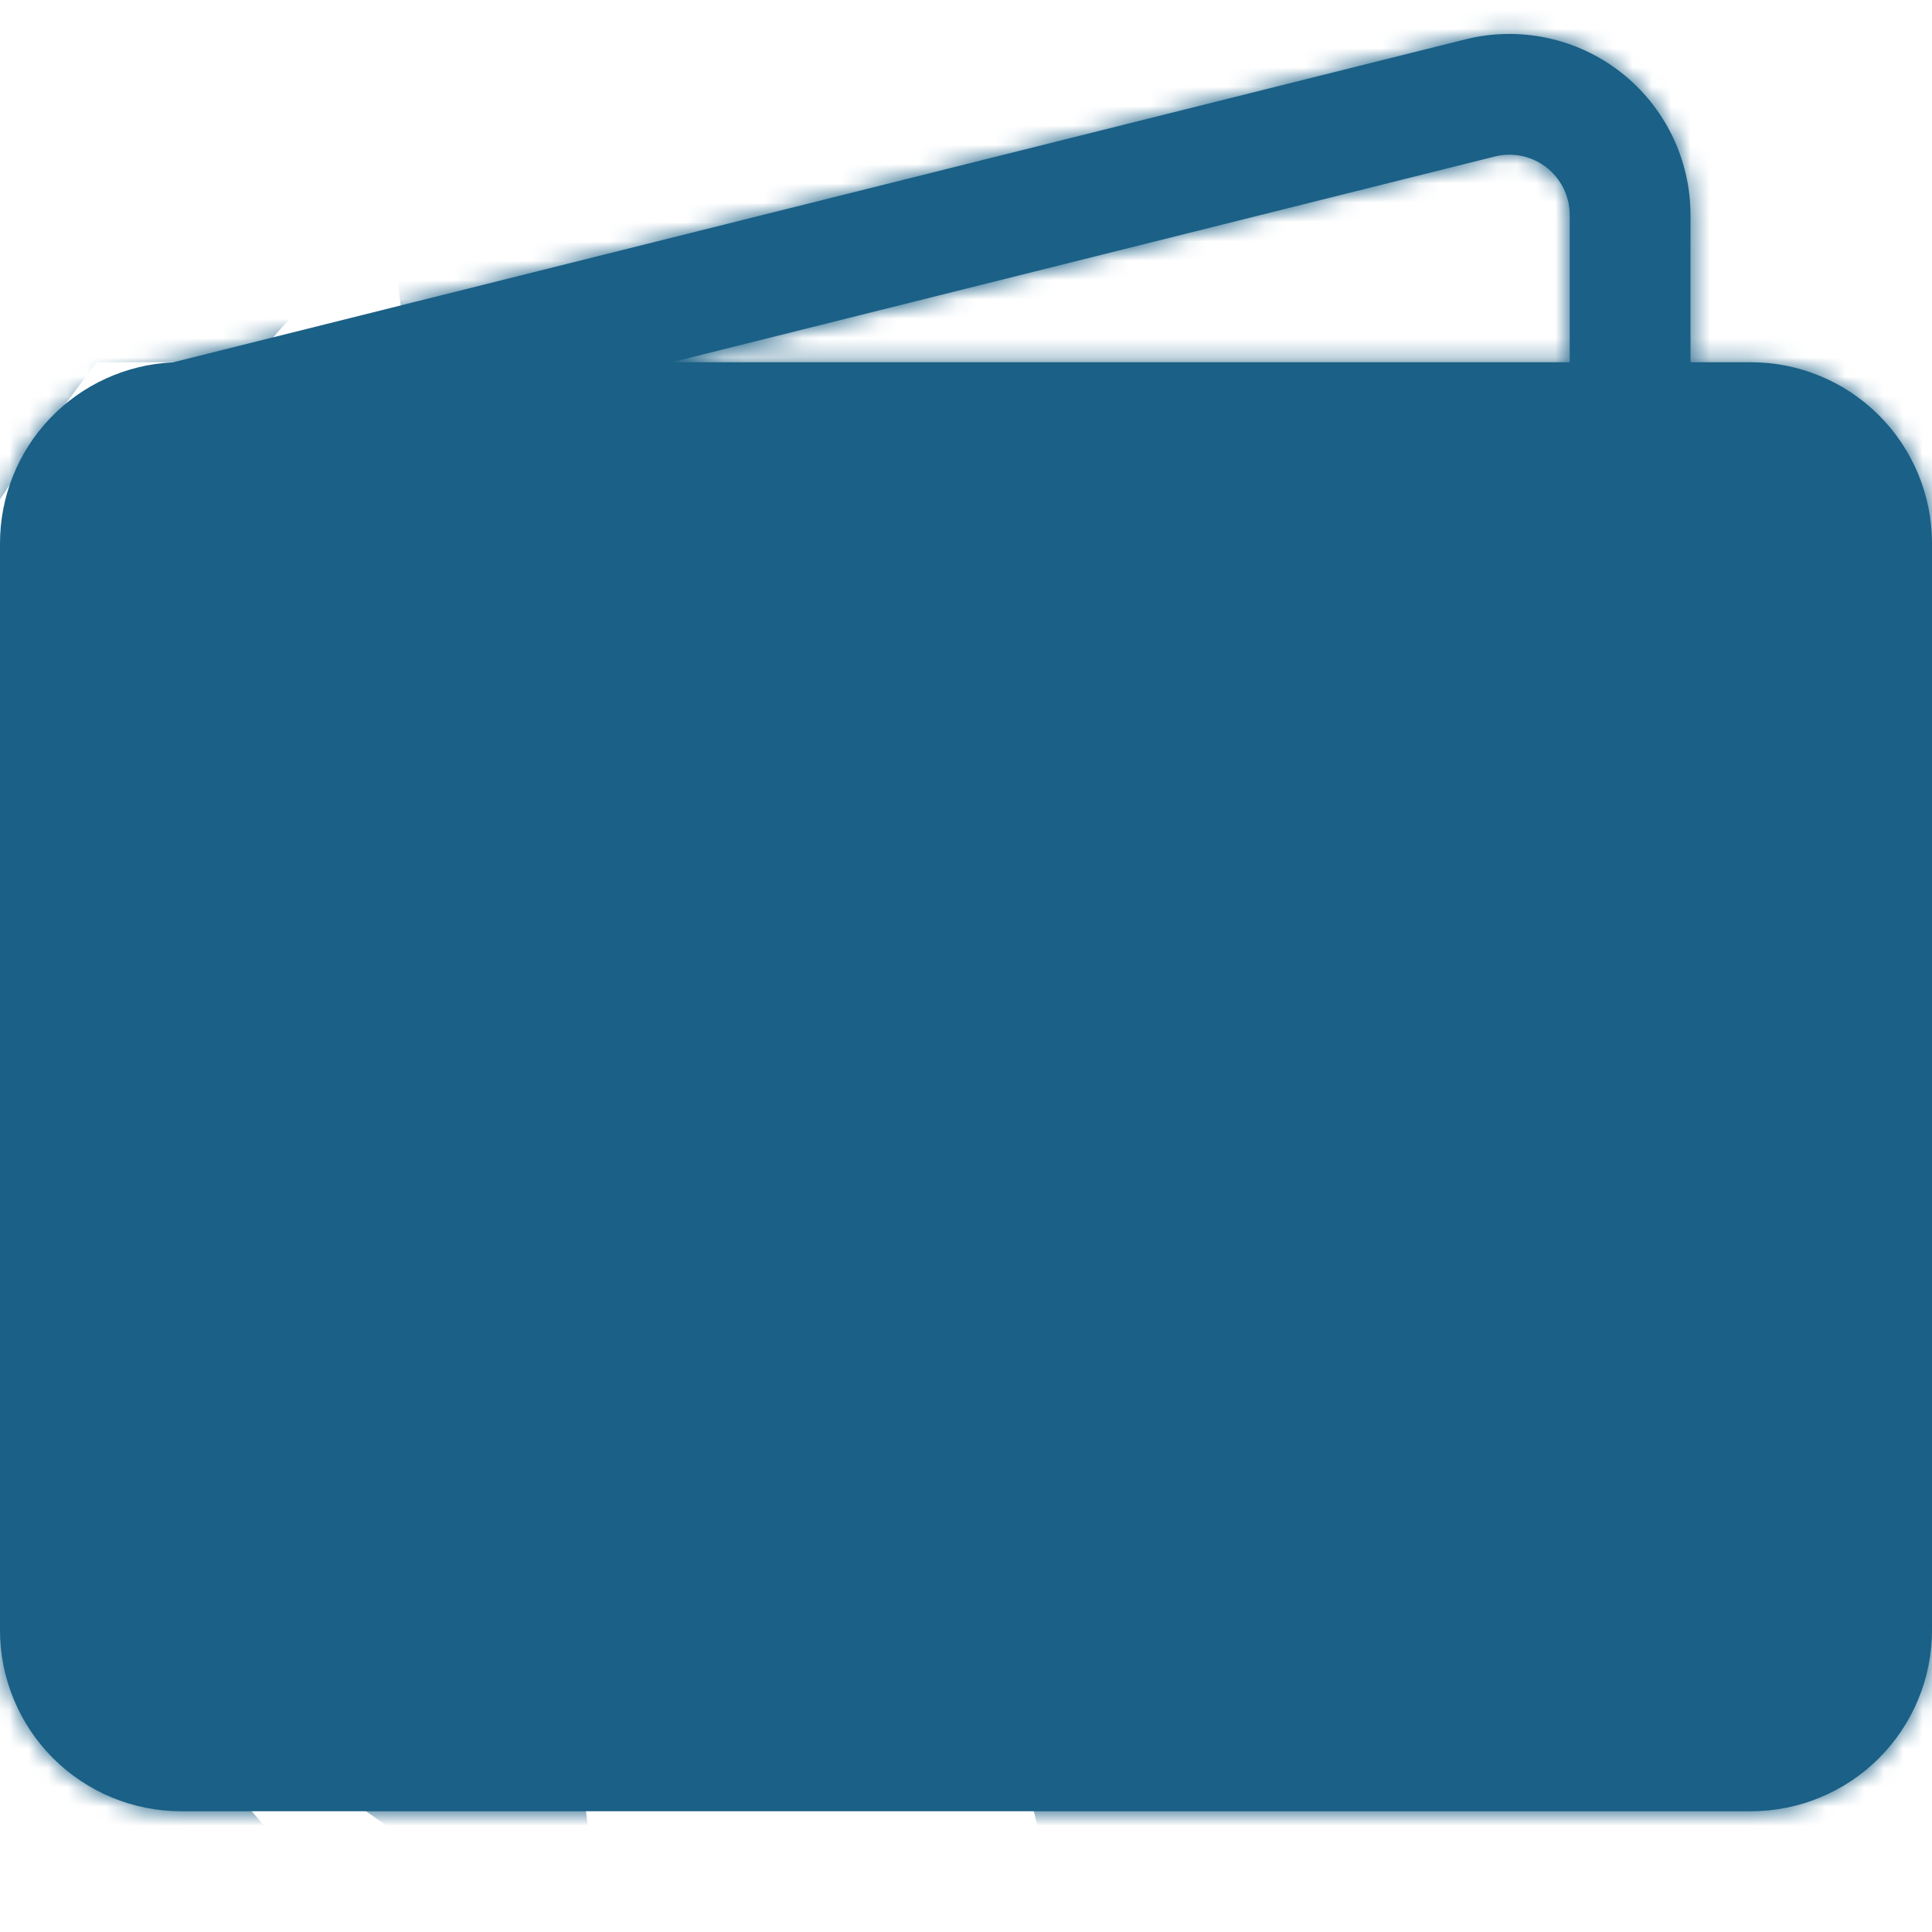 <svg width="100" height="100" viewBox="0 0 100 100" fill="none" xmlns="http://www.w3.org/2000/svg">
<g clip-path="url(#clip0_10_2)">
<mask id="path-1-inside-1_10_2" fill="white">
<path d="M75.85 2.037C77.232 1.692 78.674 1.666 80.067 1.961C81.46 2.256 82.768 2.864 83.891 3.74C85.014 4.616 85.923 5.736 86.548 7.016C87.173 8.296 87.499 9.701 87.5 11.125V18.75H90.625C93.111 18.75 95.496 19.738 97.254 21.496C99.012 23.254 100 25.639 100 28.125V84.375C100 86.861 99.012 89.246 97.254 91.004C95.496 92.762 93.111 93.75 90.625 93.75H9.375C6.889 93.75 4.504 92.762 2.746 91.004C0.988 89.246 6.13073e-07 86.861 6.13073e-07 84.375V28.125C-0.001 25.712 0.929 23.391 2.596 21.646C4.263 19.901 6.539 18.866 8.95 18.756L75.85 2.037ZM34.763 18.75H81.25V11.125C81.249 10.651 81.14 10.183 80.931 9.757C80.723 9.332 80.42 8.959 80.046 8.667C79.672 8.376 79.237 8.173 78.773 8.075C78.309 7.977 77.829 7.985 77.369 8.1L34.763 18.75ZM9.375 25C8.546 25 7.751 25.329 7.165 25.915C6.579 26.501 6.25 27.296 6.25 28.125V84.375C6.25 85.204 6.579 85.999 7.165 86.585C7.751 87.171 8.546 87.5 9.375 87.5H90.625C91.454 87.5 92.249 87.171 92.835 86.585C93.421 85.999 93.75 85.204 93.75 84.375V28.125C93.75 27.296 93.421 26.501 92.835 25.915C92.249 25.329 91.454 25 90.625 25H9.375Z"/>
</mask>
<path d="M75.85 2.037C77.232 1.692 78.674 1.666 80.067 1.961C81.46 2.256 82.768 2.864 83.891 3.74C85.014 4.616 85.923 5.736 86.548 7.016C87.173 8.296 87.499 9.701 87.5 11.125V18.75H90.625C93.111 18.75 95.496 19.738 97.254 21.496C99.012 23.254 100 25.639 100 28.125V84.375C100 86.861 99.012 89.246 97.254 91.004C95.496 92.762 93.111 93.75 90.625 93.75H9.375C6.889 93.75 4.504 92.762 2.746 91.004C0.988 89.246 6.13073e-07 86.861 6.13073e-07 84.375V28.125C-0.001 25.712 0.929 23.391 2.596 21.646C4.263 19.901 6.539 18.866 8.95 18.756L75.85 2.037ZM34.763 18.75H81.25V11.125C81.249 10.651 81.14 10.183 80.931 9.757C80.723 9.332 80.42 8.959 80.046 8.667C79.672 8.376 79.237 8.173 78.773 8.075C78.309 7.977 77.829 7.985 77.369 8.1L34.763 18.75ZM9.375 25C8.546 25 7.751 25.329 7.165 25.915C6.579 26.501 6.25 27.296 6.25 28.125V84.375C6.25 85.204 6.579 85.999 7.165 86.585C7.751 87.171 8.546 87.5 9.375 87.5H90.625C91.454 87.5 92.249 87.171 92.835 86.585C93.421 85.999 93.75 85.204 93.75 84.375V28.125C93.75 27.296 93.421 26.501 92.835 25.915C92.249 25.329 91.454 25 90.625 25H9.375Z" fill="#1B6086"/>
<path d="M75.85 2.037L102.762 109.726L102.774 109.723L102.786 109.72L75.85 2.037ZM87.5 11.125H198.5V11.082L198.5 11.039L87.5 11.125ZM87.5 18.75H-23.5V129.75H87.5V18.75ZM100 28.125L211 28.125L100 28.125ZM100 84.375H211H100ZM90.625 93.75L90.625 204.75L90.625 93.75ZM9.375 93.75V204.75V93.75ZM6.13073e-07 84.375L-111 84.375L6.13073e-07 84.375ZM6.13073e-07 28.125H111V28.105L111 28.085L6.13073e-07 28.125ZM8.95 18.756L13.982 129.642L25.082 129.138L35.862 126.444L8.95 18.756ZM34.763 18.75L7.845 -88.937L34.763 129.75V18.75ZM81.25 18.75V129.75H192.25V18.75H81.25ZM81.25 11.125H192.25V10.999L192.25 10.872L81.25 11.125ZM77.369 8.1L50.507 -99.601L50.479 -99.594L50.451 -99.587L77.369 8.1ZM9.375 25V136V25ZM6.25 28.125H-104.75H6.25ZM6.25 84.375L-104.75 84.375L6.25 84.375ZM90.625 25L90.625 136L90.625 25ZM102.786 109.72C87.809 113.466 72.176 113.751 57.072 110.553L103.062 -106.631C85.172 -110.42 66.654 -110.082 48.914 -105.645L102.786 109.72ZM57.072 110.553C41.969 107.355 27.793 100.757 15.62 91.262L152.162 -83.782C137.743 -95.029 120.952 -102.843 103.062 -106.631L57.072 110.553ZM15.62 91.262C3.447 81.767 -6.402 69.623 -13.18 55.752L186.276 -41.72C178.247 -58.15 166.581 -72.534 152.162 -83.782L15.62 91.262ZM-13.18 55.752C-19.959 41.882 -23.488 26.649 -23.5 11.211L198.5 11.039C198.486 -7.248 194.305 -25.291 186.276 -41.72L-13.18 55.752ZM-23.5 11.125V18.75H198.5V11.125H-23.5ZM87.5 129.75H90.625V-92.25H87.5V129.75ZM90.625 129.75C63.672 129.75 37.824 119.043 18.765 99.985L175.743 -56.993C153.168 -79.568 122.55 -92.25 90.625 -92.25V129.75ZM18.765 99.985C-0.293 80.926 -11 55.078 -11 28.125L211 28.125C211 -3.8 198.318 -34.418 175.743 -56.993L18.765 99.985ZM-11 28.125V84.375H211V28.125H-11ZM-11 84.375C-11 57.422 -0.293 31.574 18.765 12.515L175.743 169.493C198.318 146.918 211 116.3 211 84.375L-11 84.375ZM18.765 12.515C37.824 -6.543 63.672 -17.25 90.625 -17.25L90.625 204.75C122.55 204.75 153.168 192.068 175.743 169.493L18.765 12.515ZM90.625 -17.25H9.375V204.75H90.625V-17.25ZM9.375 -17.25C36.328 -17.25 62.176 -6.543 81.235 12.515L-75.743 169.493C-53.168 192.068 -22.55 204.75 9.375 204.75L9.375 -17.25ZM81.235 12.515C100.293 31.574 111 57.422 111 84.375L-111 84.375C-111 116.3 -98.318 146.918 -75.743 169.493L81.235 12.515ZM111 84.375V28.125H-111V84.375H111ZM111 28.085C111.009 54.246 100.929 79.403 82.858 98.32L-77.666 -55.029C-99.071 -32.622 -111.011 -2.823 -111 28.165L111 28.085ZM82.858 98.32C64.787 117.237 40.117 128.456 13.982 129.642L3.918 -92.13C-27.038 -90.725 -56.261 -77.436 -77.666 -55.029L82.858 98.32ZM35.862 126.444L102.762 109.726L48.938 -105.651L-17.962 -88.932L35.862 126.444ZM34.763 129.75H81.25V-92.25H34.763V129.75ZM192.25 18.75V11.125H-29.75V18.75H192.25ZM192.25 10.872C192.21 -6.443 188.231 -23.523 180.613 -39.074L-18.751 58.589C-25.951 43.89 -29.712 27.745 -29.75 11.378L192.25 10.872ZM180.613 -39.074C172.995 -54.625 161.939 -68.238 148.281 -78.882L11.811 96.217C-1.099 86.155 -11.55 73.288 -18.751 58.589L180.613 -39.074ZM148.281 -78.882C134.623 -89.527 118.722 -96.924 101.782 -100.514L55.763 116.664C39.751 113.271 24.721 106.279 11.811 96.217L148.281 -78.882ZM101.782 -100.514C84.843 -104.103 67.308 -103.791 50.507 -99.601L104.231 115.801C88.35 119.762 71.775 120.057 55.763 116.664L101.782 -100.514ZM50.451 -99.587L7.845 -88.937L61.68 126.437L104.286 115.787L50.451 -99.587ZM9.375 -86C-20.893 -86 -49.921 -73.976 -71.324 -52.574L85.654 104.404C65.424 124.635 37.985 136 9.375 136L9.375 -86ZM-71.324 -52.574C-92.726 -31.171 -104.75 -2.143 -104.75 28.125L117.25 28.125C117.25 56.735 105.885 84.174 85.654 104.404L-71.324 -52.574ZM-104.75 28.125V84.375H117.25V28.125H-104.75ZM-104.75 84.375C-104.75 114.643 -92.726 143.671 -71.324 165.074L85.654 8.096C105.885 28.326 117.25 55.765 117.25 84.375L-104.75 84.375ZM-71.324 165.074C-49.921 186.476 -20.893 198.5 9.375 198.5V-23.5C37.985 -23.5 65.424 -12.135 85.654 8.096L-71.324 165.074ZM9.375 198.5H90.625V-23.5H9.375V198.5ZM90.625 198.5C120.893 198.5 149.921 186.476 171.324 165.074L14.346 8.096C34.577 -12.135 62.015 -23.5 90.625 -23.5V198.5ZM171.324 165.074C192.726 143.671 204.75 114.643 204.75 84.375H-17.25C-17.25 55.765 -5.885 28.326 14.346 8.096L171.324 165.074ZM204.75 84.375V28.125H-17.25V84.375H204.75ZM204.75 28.125C204.75 -2.143 192.726 -31.171 171.324 -52.574L14.346 104.404C-5.885 84.174 -17.25 56.735 -17.25 28.125H204.75ZM171.324 -52.574C149.921 -73.976 120.893 -86 90.625 -86L90.625 136C62.015 136 34.576 124.635 14.346 104.404L171.324 -52.574ZM90.625 -86H9.375V136H90.625V-86Z" fill="#1B6086" mask="url(#path-1-inside-1_10_2)"/>
<rect x="3" y="25" width="93" height="64" fill="#1B6086"/>
</g>
<defs>
<clipPath id="clip0_10_2">
<rect width="100" height="100" fill="white"/>
</clipPath>
</defs>
</svg>
